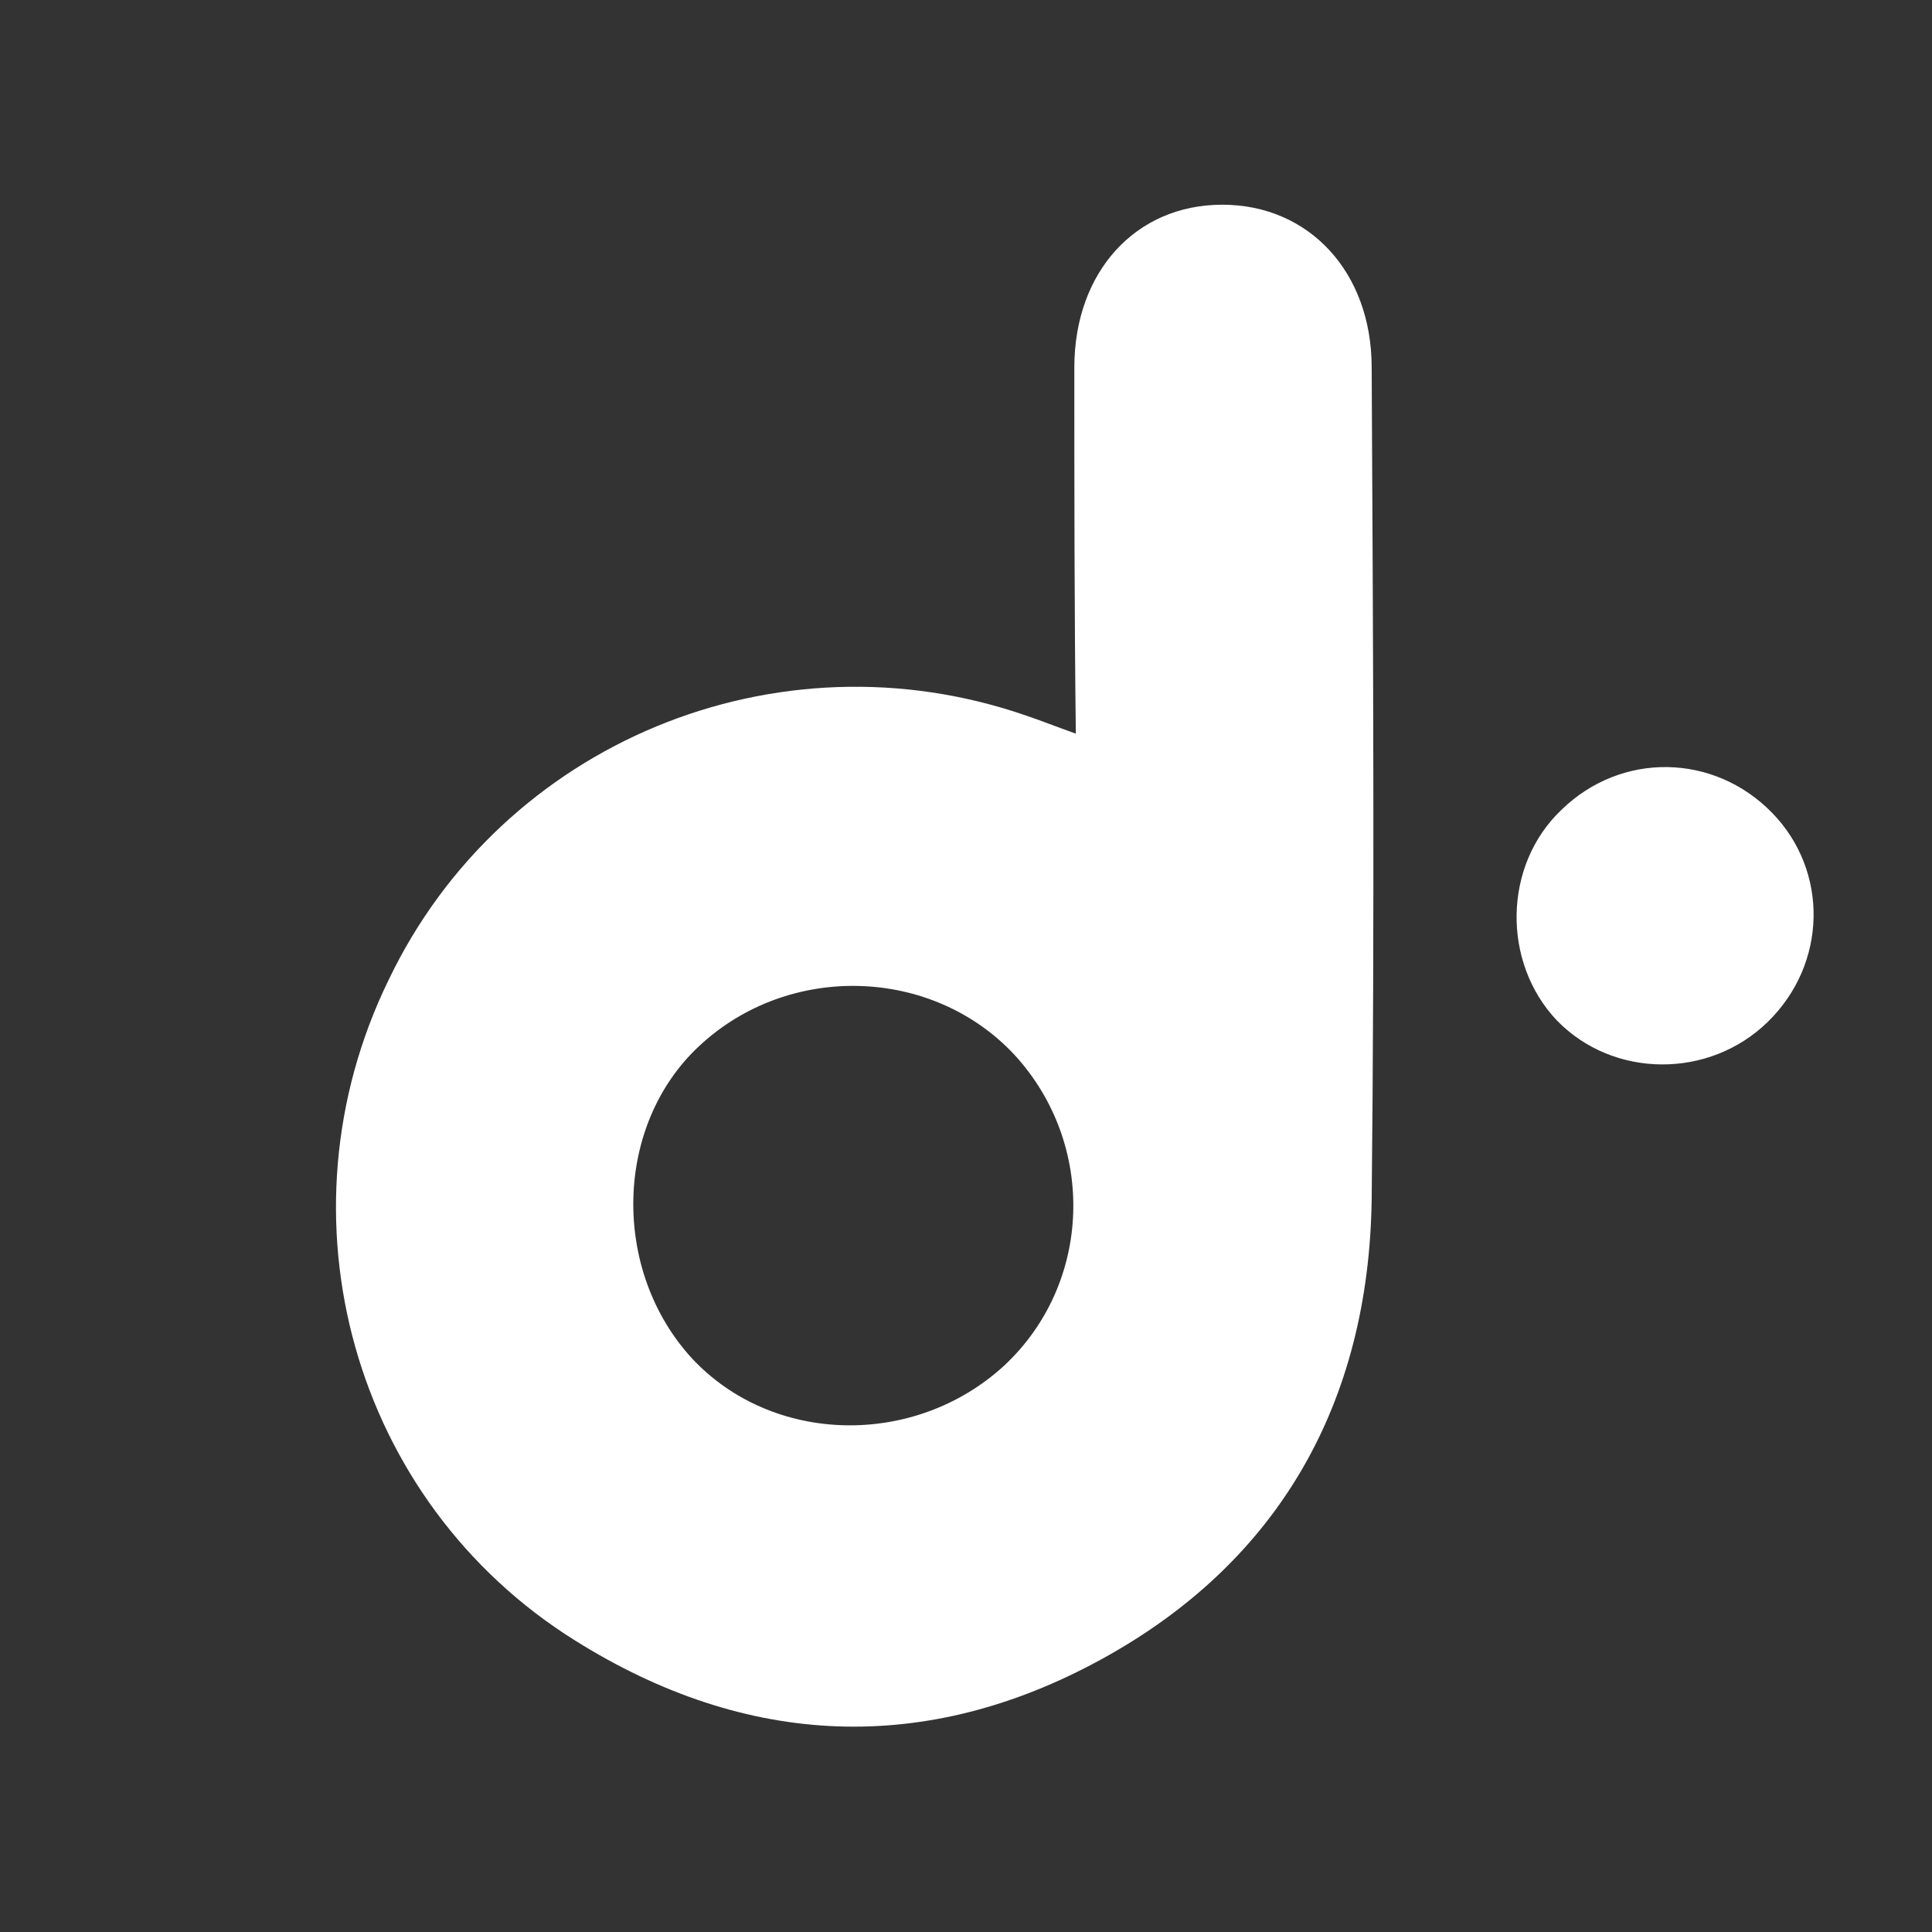 <svg version="1.1" id="Layer_1" xmlns="http://www.w3.org/2000/svg" x="0" y="0" viewBox="0 0 129.3 129.3" xml:space="preserve">
  <rect x="0" y="0" width="129.3" height="129.3" fill="#333333" stroke="none"/>
  <style>
    .st0{fill:#fff}
  </style>
  <path class="st0" d="M118.6 54.4c3.8 3.9 3.7 10.1-.3 14-3.9 3.8-10.3 3.8-14.1-.1-3.7-3.9-3.6-10.4.3-14.1 4-3.9 10.2-3.8 14.1.2zM91.8 80.3c.2-18.6.1-37.1 0-55.7 0-6.4-4.2-10.9-10-10.9s-9.9 4.5-9.9 10.9c0 8 0 16.1.1 24.5-1.4-.5-2.4-.9-3.3-1.2C52 42.1 33.6 49.7 26 65.6c-7.7 15.8-2.4 34.9 12.5 44.2C50 117 62 117.5 73.8 111c11.8-6.5 17.8-17.1 18-30.7zM46.3 90.9c-5.4-5.9-5.2-15.6.5-20.9 6-5.6 15.6-5.3 21.1.6 5.5 6 5.2 15.3-.7 20.8-6 5.5-15.5 5.3-20.9-.5z"/>
</svg>
